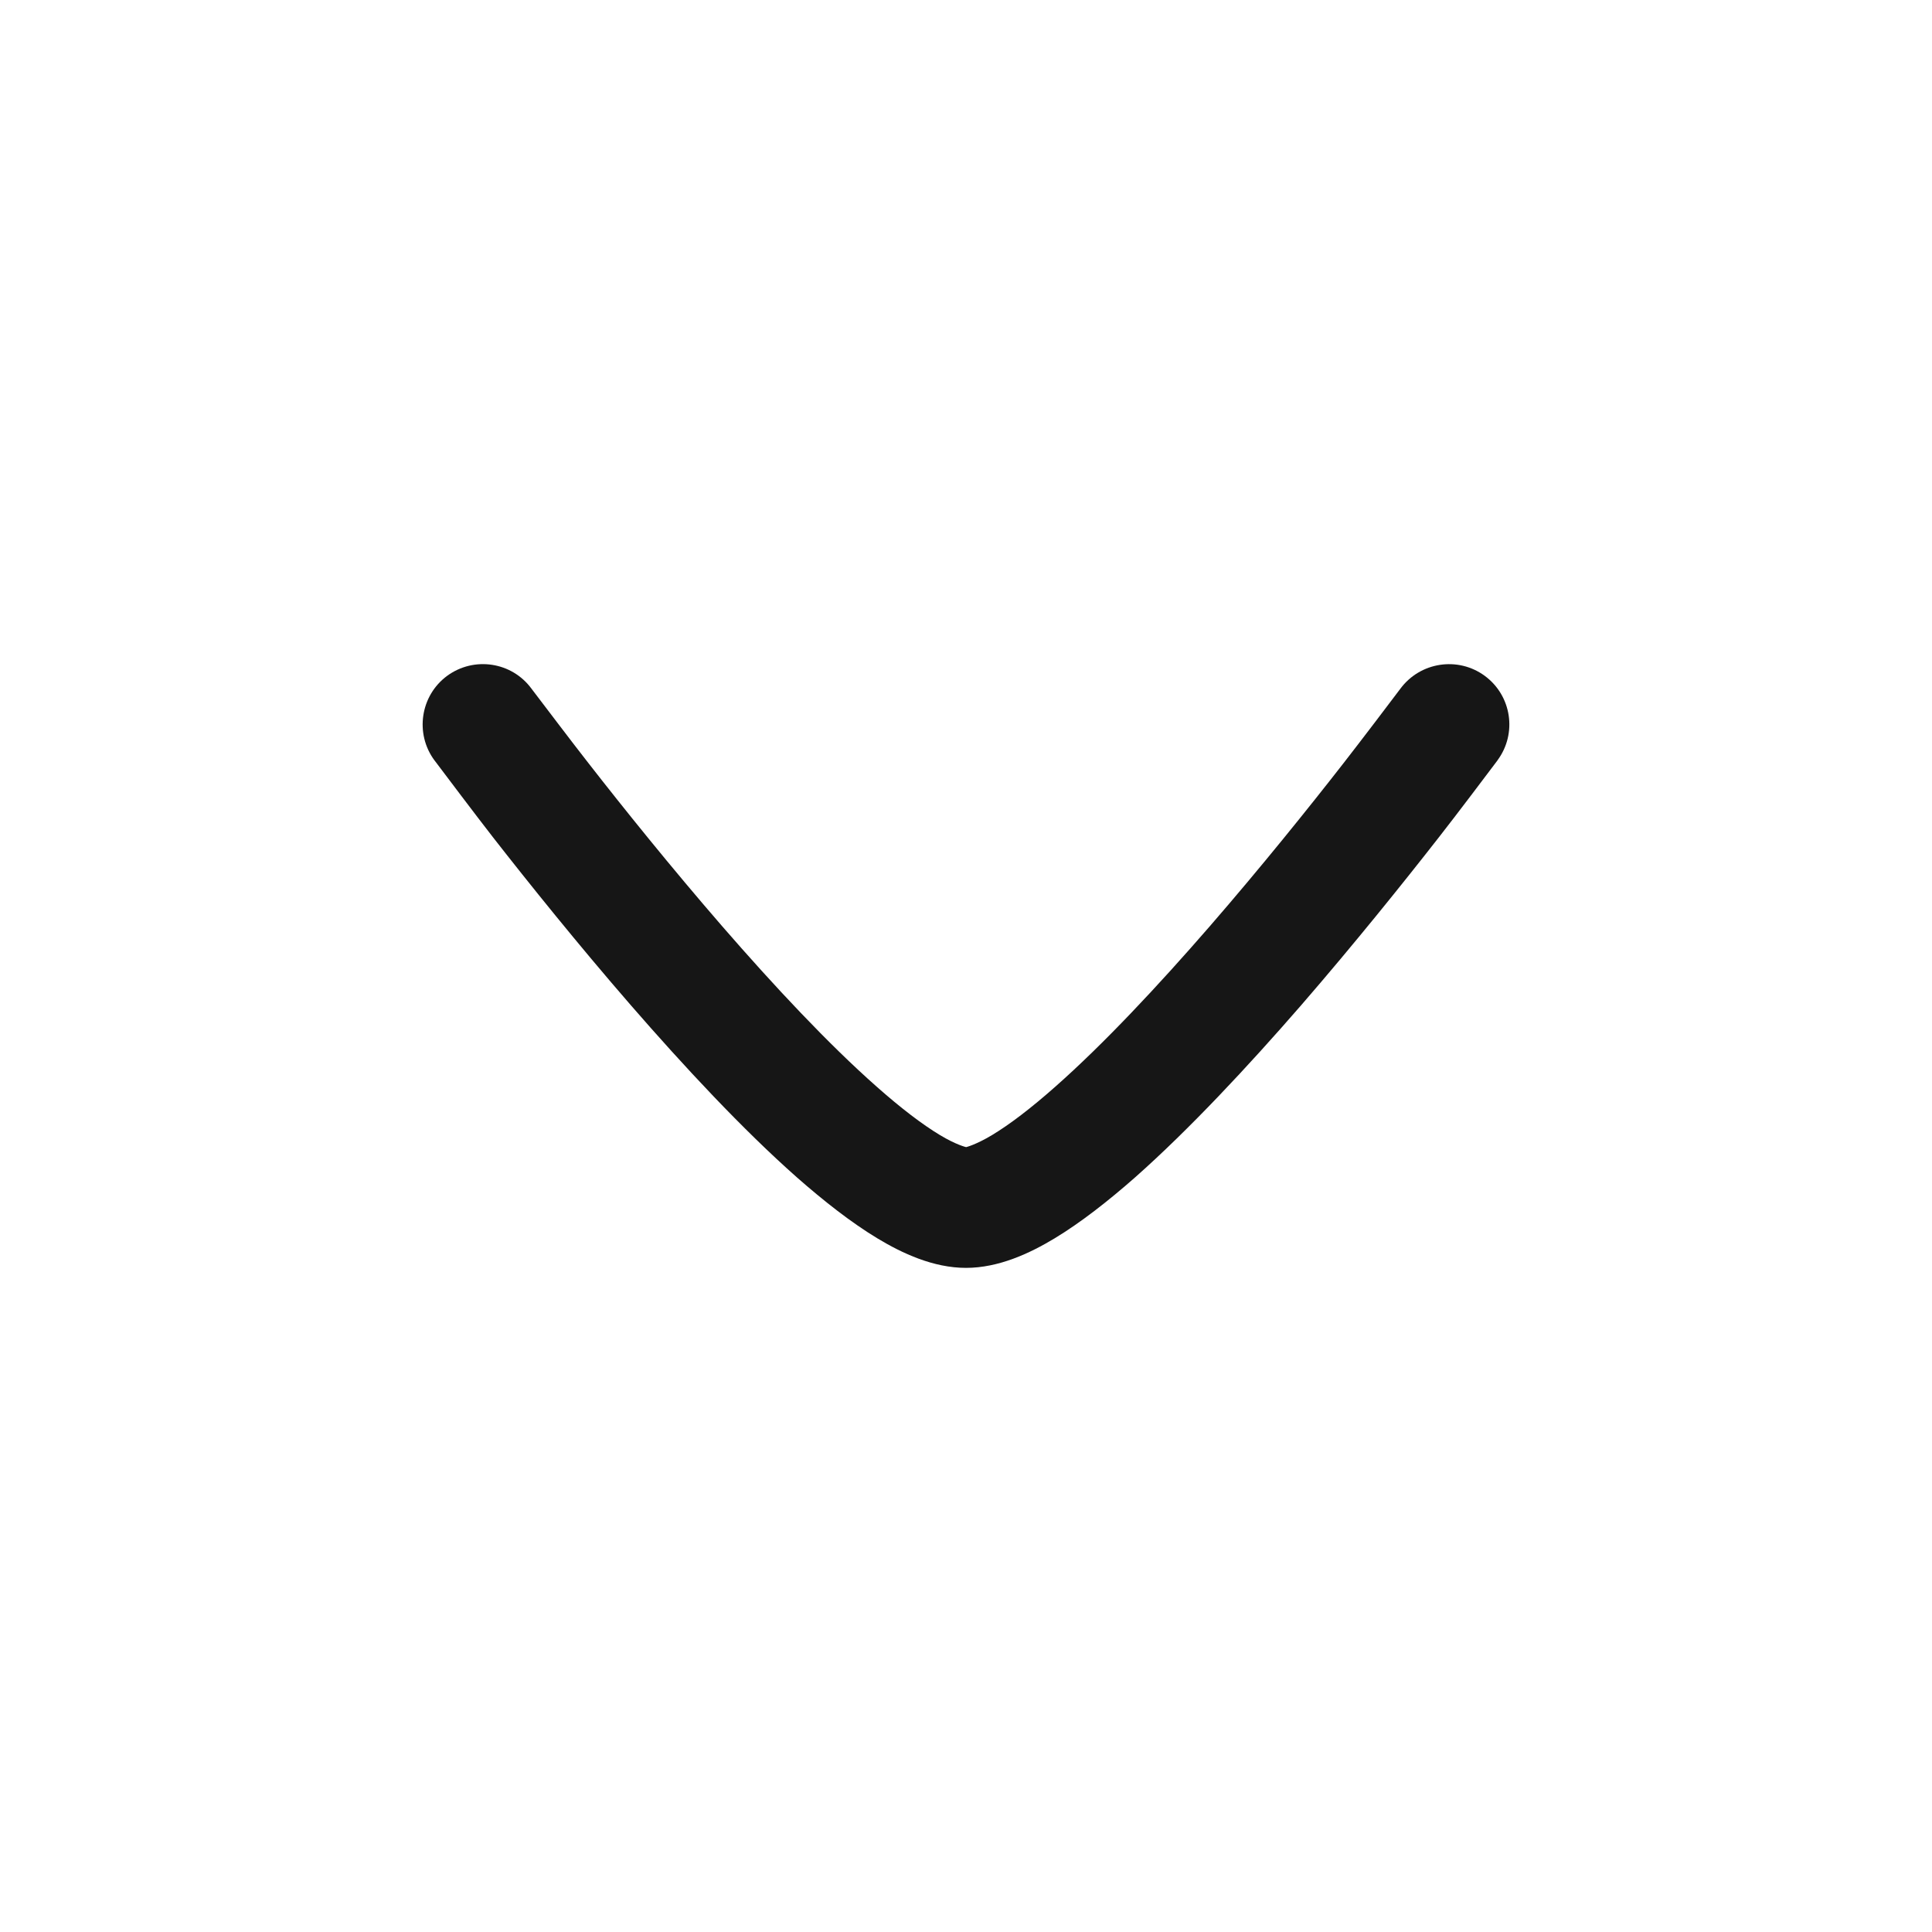 <svg width="16" height="16" viewBox="0 0 16 16" fill="none" xmlns="http://www.w3.org/2000/svg">
<path d="M4.402 5.704C4.484 5.811 4.726 6.132 4.871 6.317C5.16 6.688 5.556 7.181 5.982 7.672C6.411 8.166 6.861 8.647 7.261 9C7.462 9.178 7.638 9.312 7.784 9.4C7.92 9.482 8.001 9.5 8.001 9.5C8.001 9.5 8.079 9.482 8.216 9.4C8.362 9.312 8.538 9.178 8.739 9C9.139 8.647 9.589 8.166 10.018 7.672C10.444 7.181 10.84 6.688 11.129 6.317C11.273 6.132 11.516 5.812 11.597 5.704C11.761 5.482 12.074 5.434 12.296 5.597C12.519 5.761 12.566 6.074 12.402 6.296L12.401 6.298C12.316 6.411 12.065 6.744 11.917 6.933C11.621 7.312 11.214 7.819 10.773 8.328C10.333 8.834 9.849 9.353 9.401 9.75C9.177 9.947 8.95 10.125 8.733 10.256C8.529 10.379 8.271 10.5 8 10.5C7.729 10.5 7.471 10.379 7.267 10.256C7.05 10.125 6.823 9.947 6.599 9.75C6.15 9.353 5.667 8.834 5.227 8.328C4.785 7.819 4.378 7.312 4.082 6.933C3.935 6.744 3.684 6.411 3.599 6.298L3.598 6.297C3.434 6.075 3.481 5.761 3.703 5.597C3.926 5.434 4.239 5.481 4.402 5.704Z" fill="#161616"/>
</svg>

